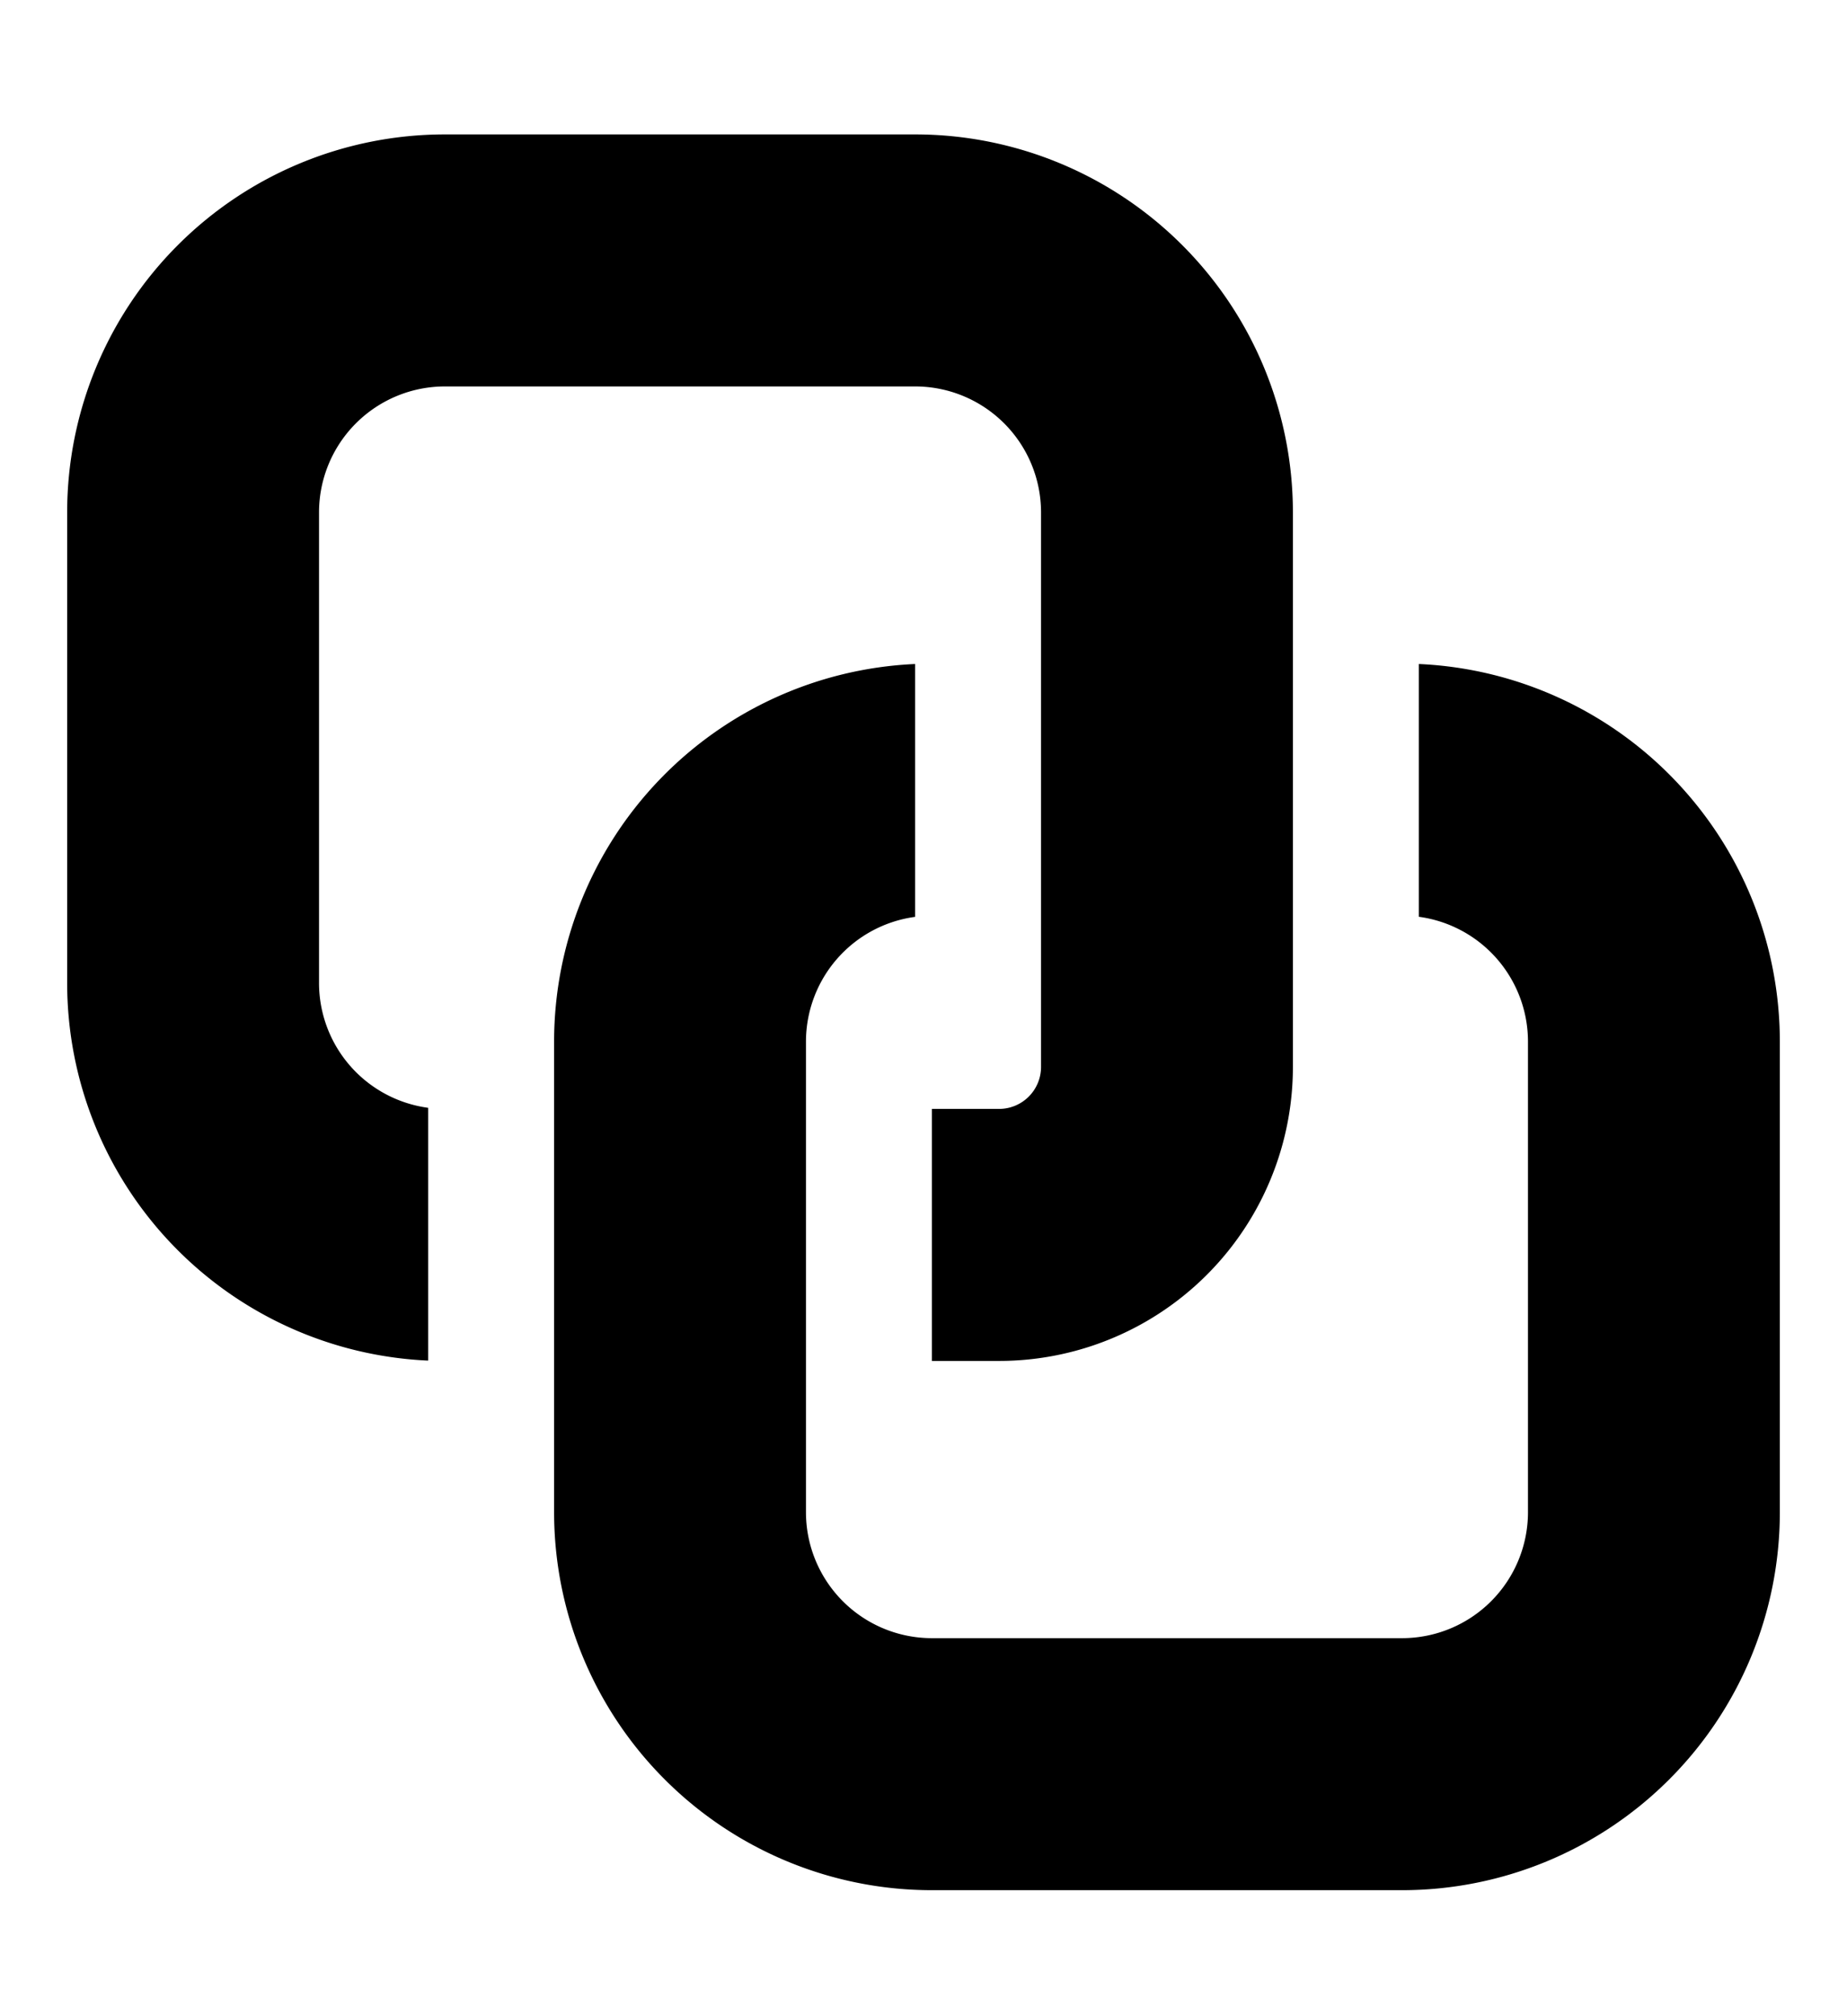 <svg width="22" height="24" viewBox="0 0 22 24" fill="none" xmlns="http://www.w3.org/2000/svg"><path d="M.8 6.1a4.5 4.5 0 0 1 4.5-4.5h5.6a4.5 4.5 0 0 1 4.5 4.5v6.6a3.5 3.5 0 0 1-3.5 3.5h-.8v-3h.8a.5.5 0 0 0 .5-.5V6.1a1.5 1.5 0 0 0-1.5-1.5H5.3a1.5 1.5 0 0 0-1.5 1.5v5.6a1.5 1.5 0 0 0 1.3 1.487v3.009A4.5 4.5 0 0 1 .8 11.7V6.1z" fill="currentColor"/><path d="M21.2 18a4.5 4.5 0 0 1-4.5 4.5h-5.6A4.5 4.5 0 0 1 6.6 18v-5.6a4.5 4.5 0 0 1 4.3-4.496v3.01A1.5 1.5 0 0 0 9.6 12.4V18a1.5 1.5 0 0 0 1.5 1.5h5.6a1.5 1.5 0 0 0 1.5-1.5v-5.6a1.5 1.5 0 0 0-1.3-1.487V7.904a4.5 4.5 0 0 1 4.3 4.496V18z" fill="currentColor"/></svg>